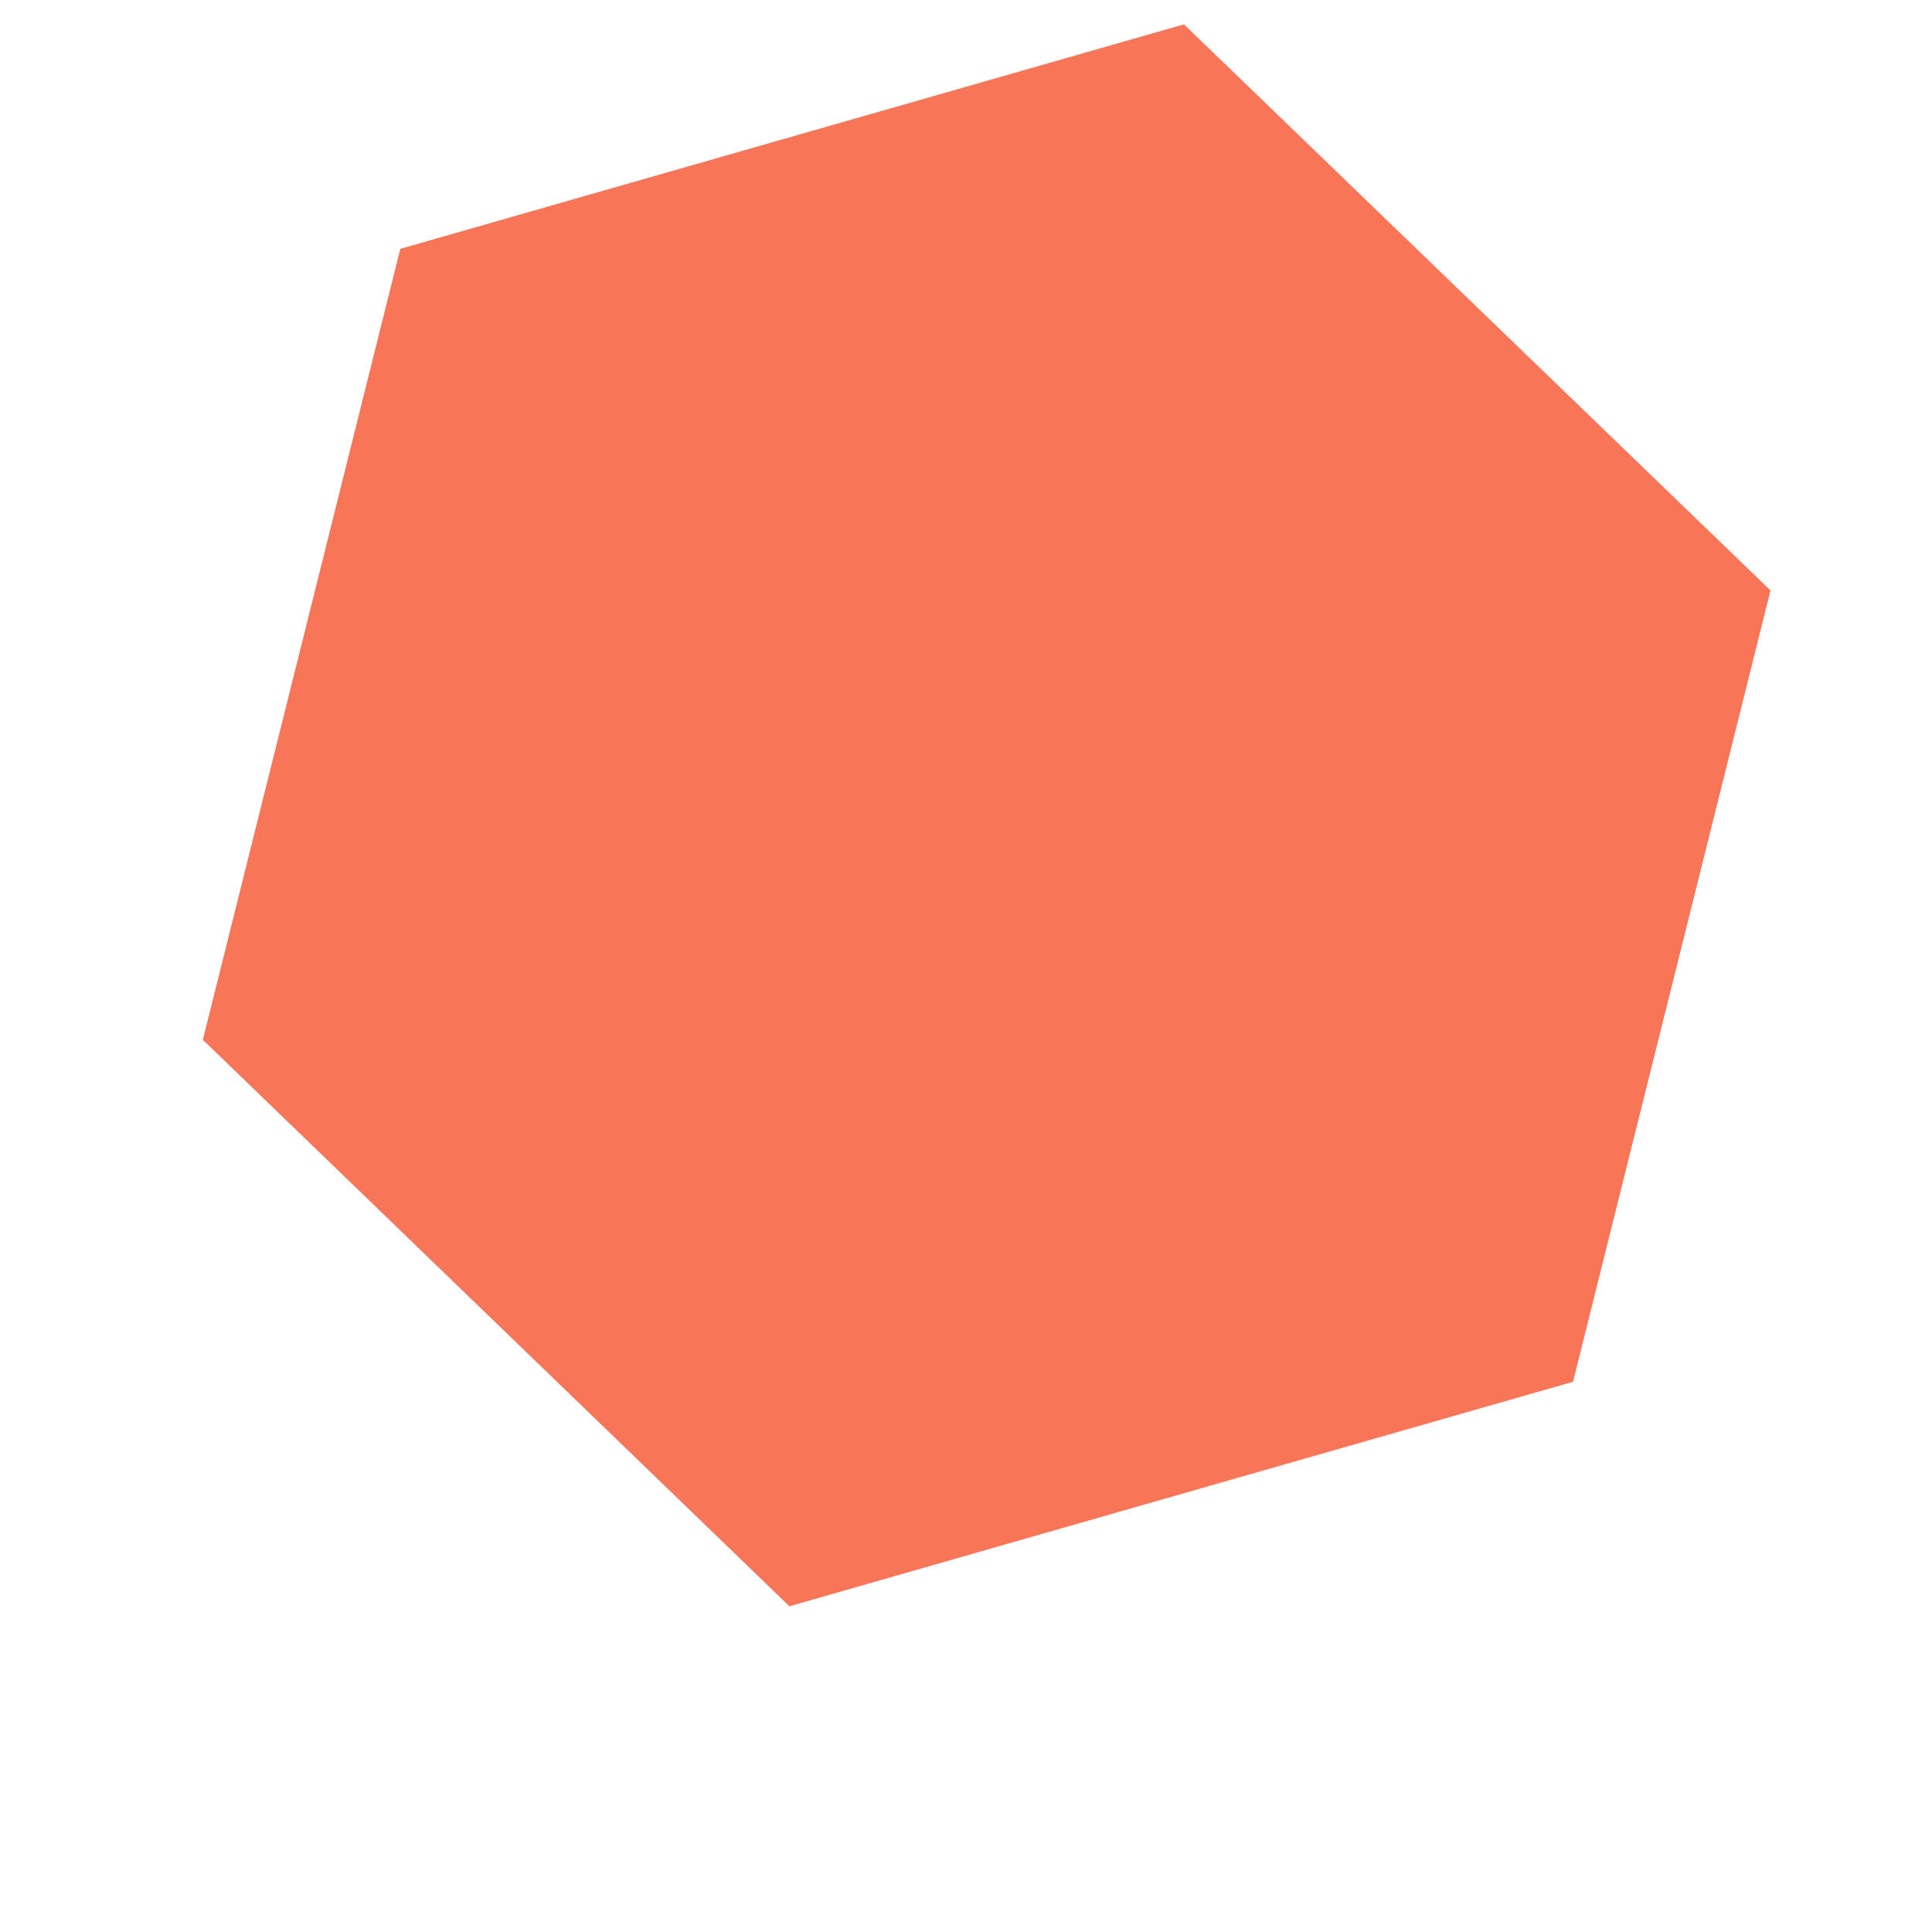 <svg width="5" height="5" viewBox="0 0 5 5" fill="none" xmlns="http://www.w3.org/2000/svg">
<path d="M4.582 1.528L4.071 3.576L2.043 4.157L0.525 2.691L1.036 0.644L3.064 0.063L4.582 1.528Z" fill="#F54721" fill-opacity="0.75"/>
</svg>
